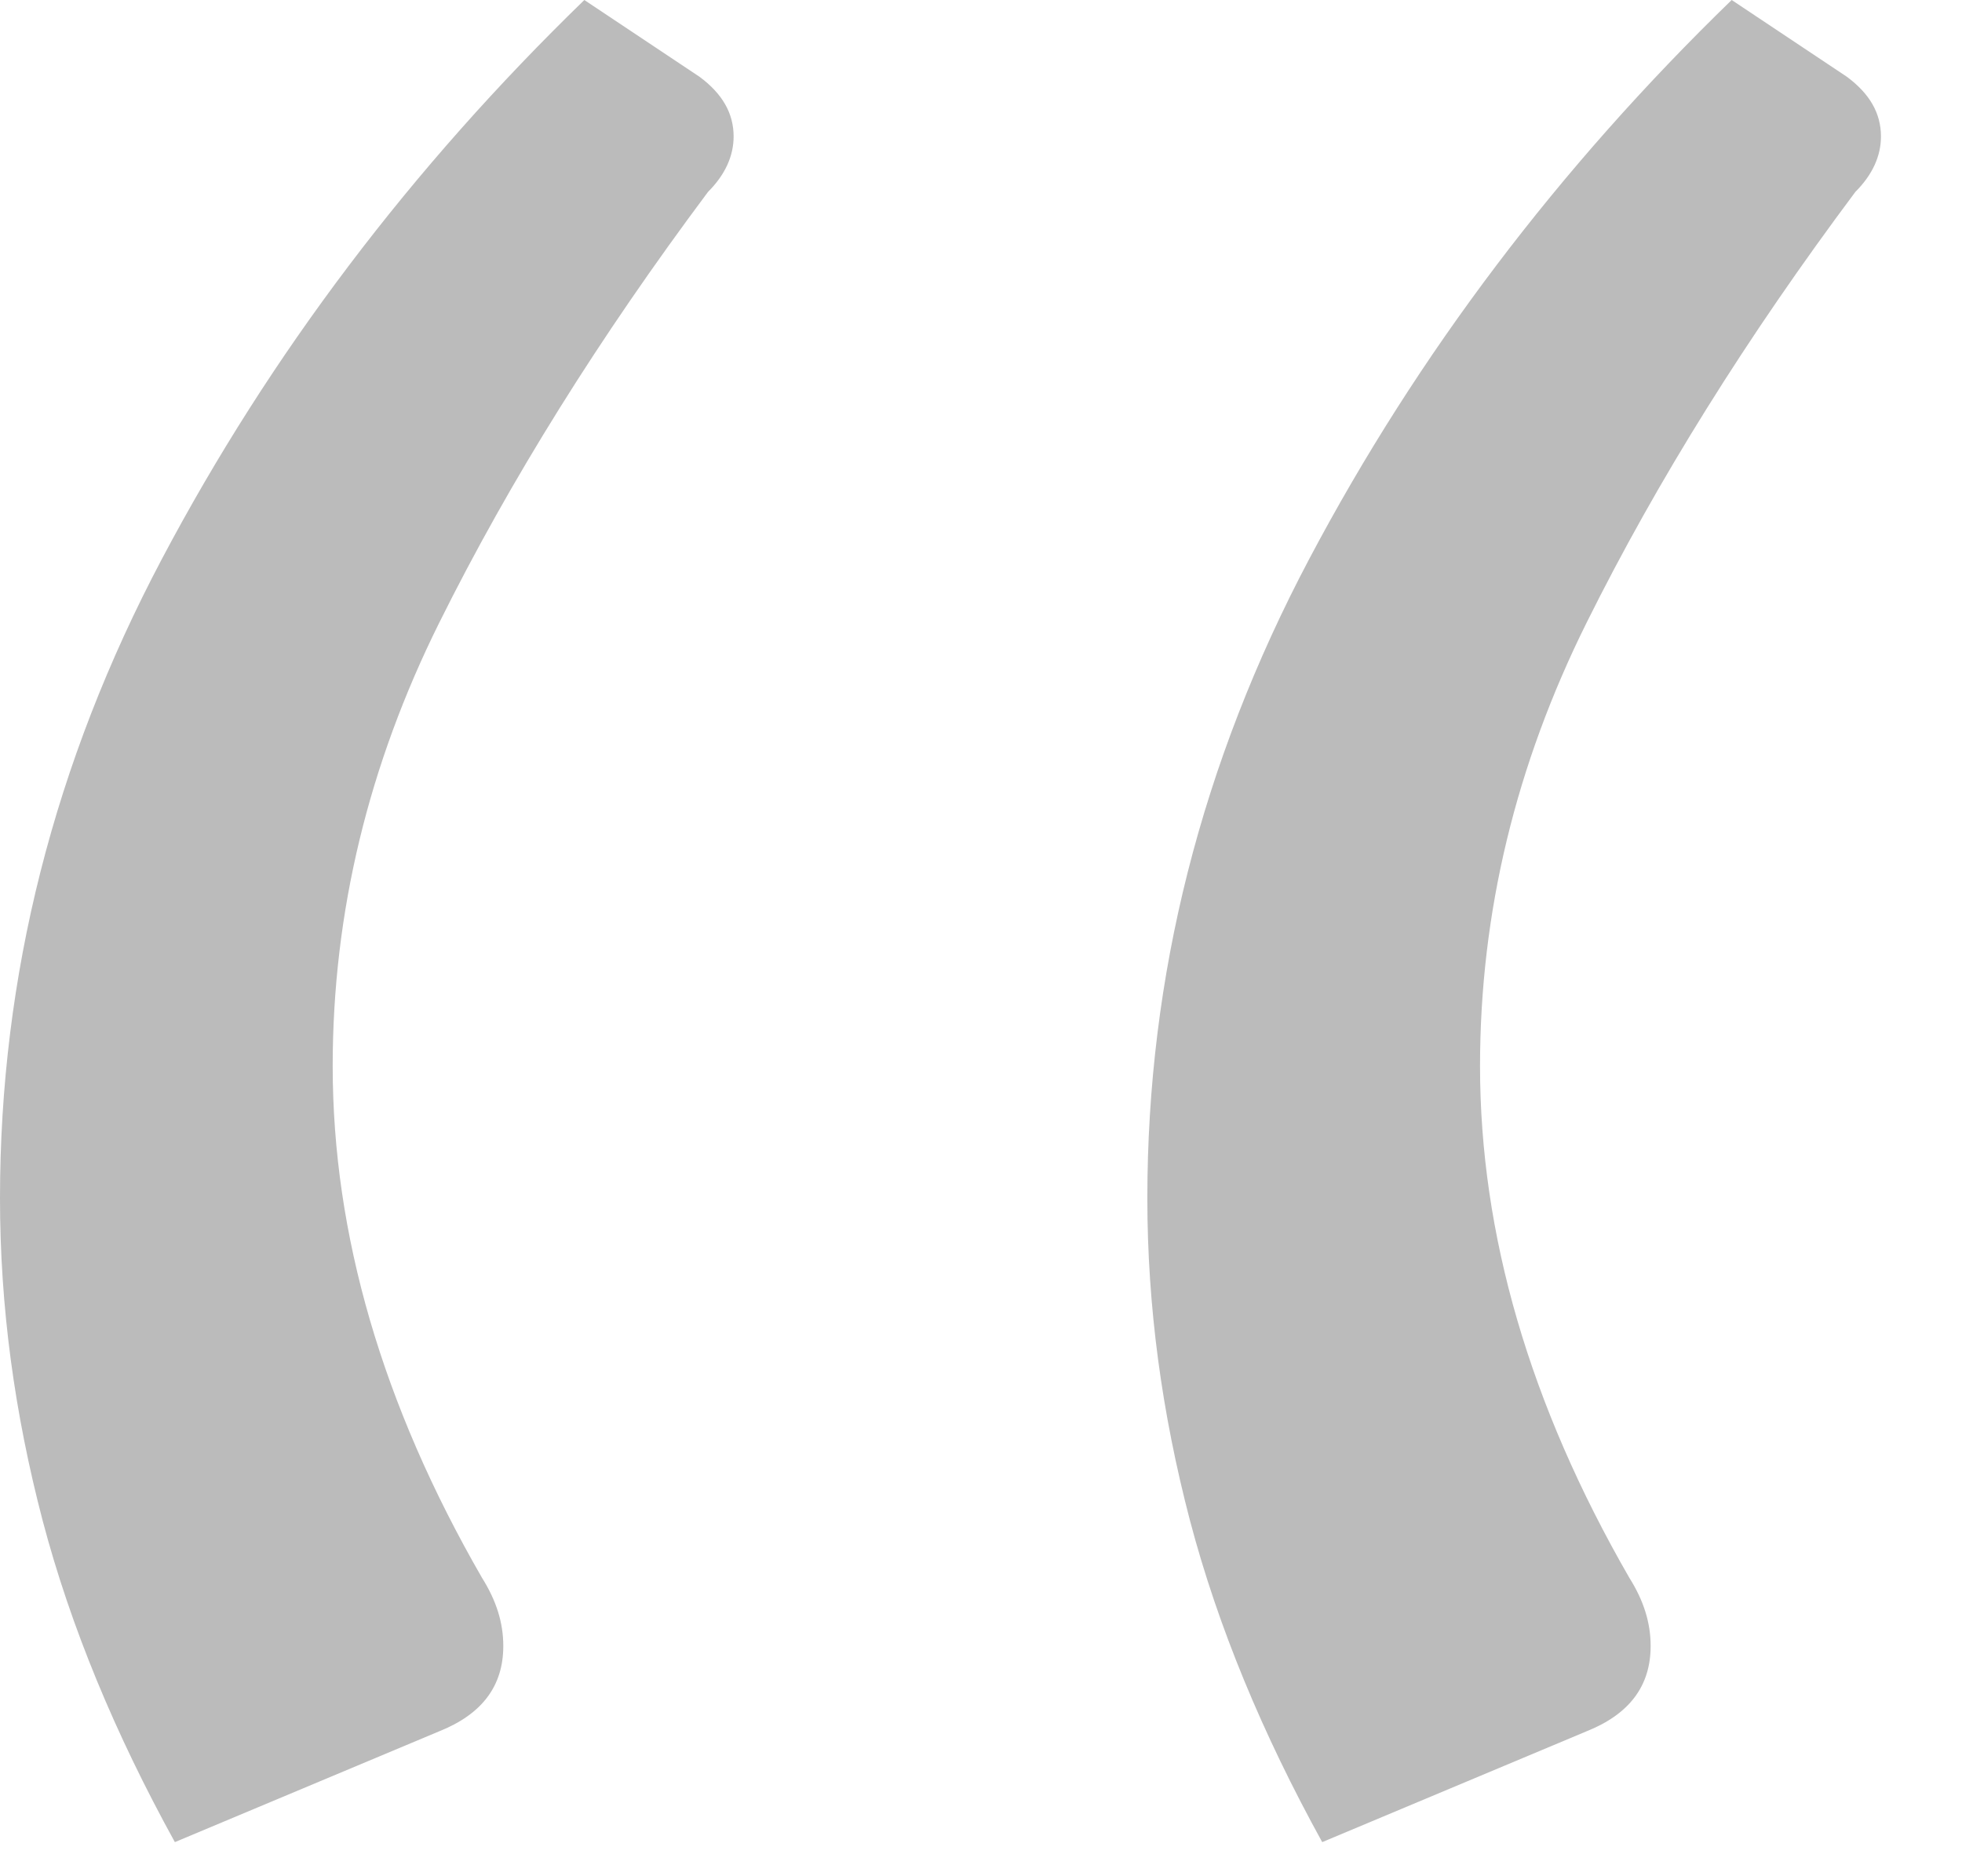<?xml version="1.0" encoding="utf-8"?>
<!-- Generator: Avocode 2.6.0 - http://avocode.com -->
<svg height="22" width="23" xmlns:xlink="http://www.w3.org/1999/xlink" xmlns="http://www.w3.org/2000/svg" viewBox="0 0 23 22">
    <path fill="#bbbbbb" fill-rule="evenodd" d="M 2.05 21.6 C 1.35 20.33 0.83 19.08 0.5 17.83 C 0.17 16.57 0 15.32 0 14.05 C 0 11.45 0.63 8.95 1.9 6.55 C 3.17 4.15 4.82 1.97 6.85 0 L 8.2 0.9 C 8.47 1.1 8.6 1.33 8.6 1.6 C 8.6 1.83 8.5 2.05 8.3 2.25 C 7.03 3.95 5.98 5.63 5.15 7.3 C 4.32 8.97 3.9 10.7 3.9 12.5 C 3.9 14.47 4.48 16.47 5.65 18.5 C 5.82 18.77 5.9 19.03 5.9 19.3 C 5.9 19.77 5.65 20.1 5.15 20.3 L 2.05 21.6 L 2.05 21.6 Z M 15.5 21.6 C 14.8 20.33 14.28 19.08 13.95 17.83 C 13.62 16.57 13.45 15.32 13.45 14.05 C 13.45 11.45 14.08 8.95 15.35 6.55 C 16.62 4.15 18.27 1.97 20.3 0 L 21.65 0.9 C 21.92 1.1 22.05 1.33 22.05 1.6 C 22.05 1.83 21.95 2.05 21.75 2.25 C 20.48 3.95 19.43 5.63 18.6 7.3 C 17.77 8.97 17.35 10.7 17.35 12.5 C 17.35 14.47 17.93 16.47 19.1 18.5 C 19.27 18.77 19.35 19.03 19.35 19.3 C 19.35 19.77 19.1 20.1 18.6 20.3 L 15.5 21.6 L 15.5 21.6 Z M 15.5 21.6" />
</svg>